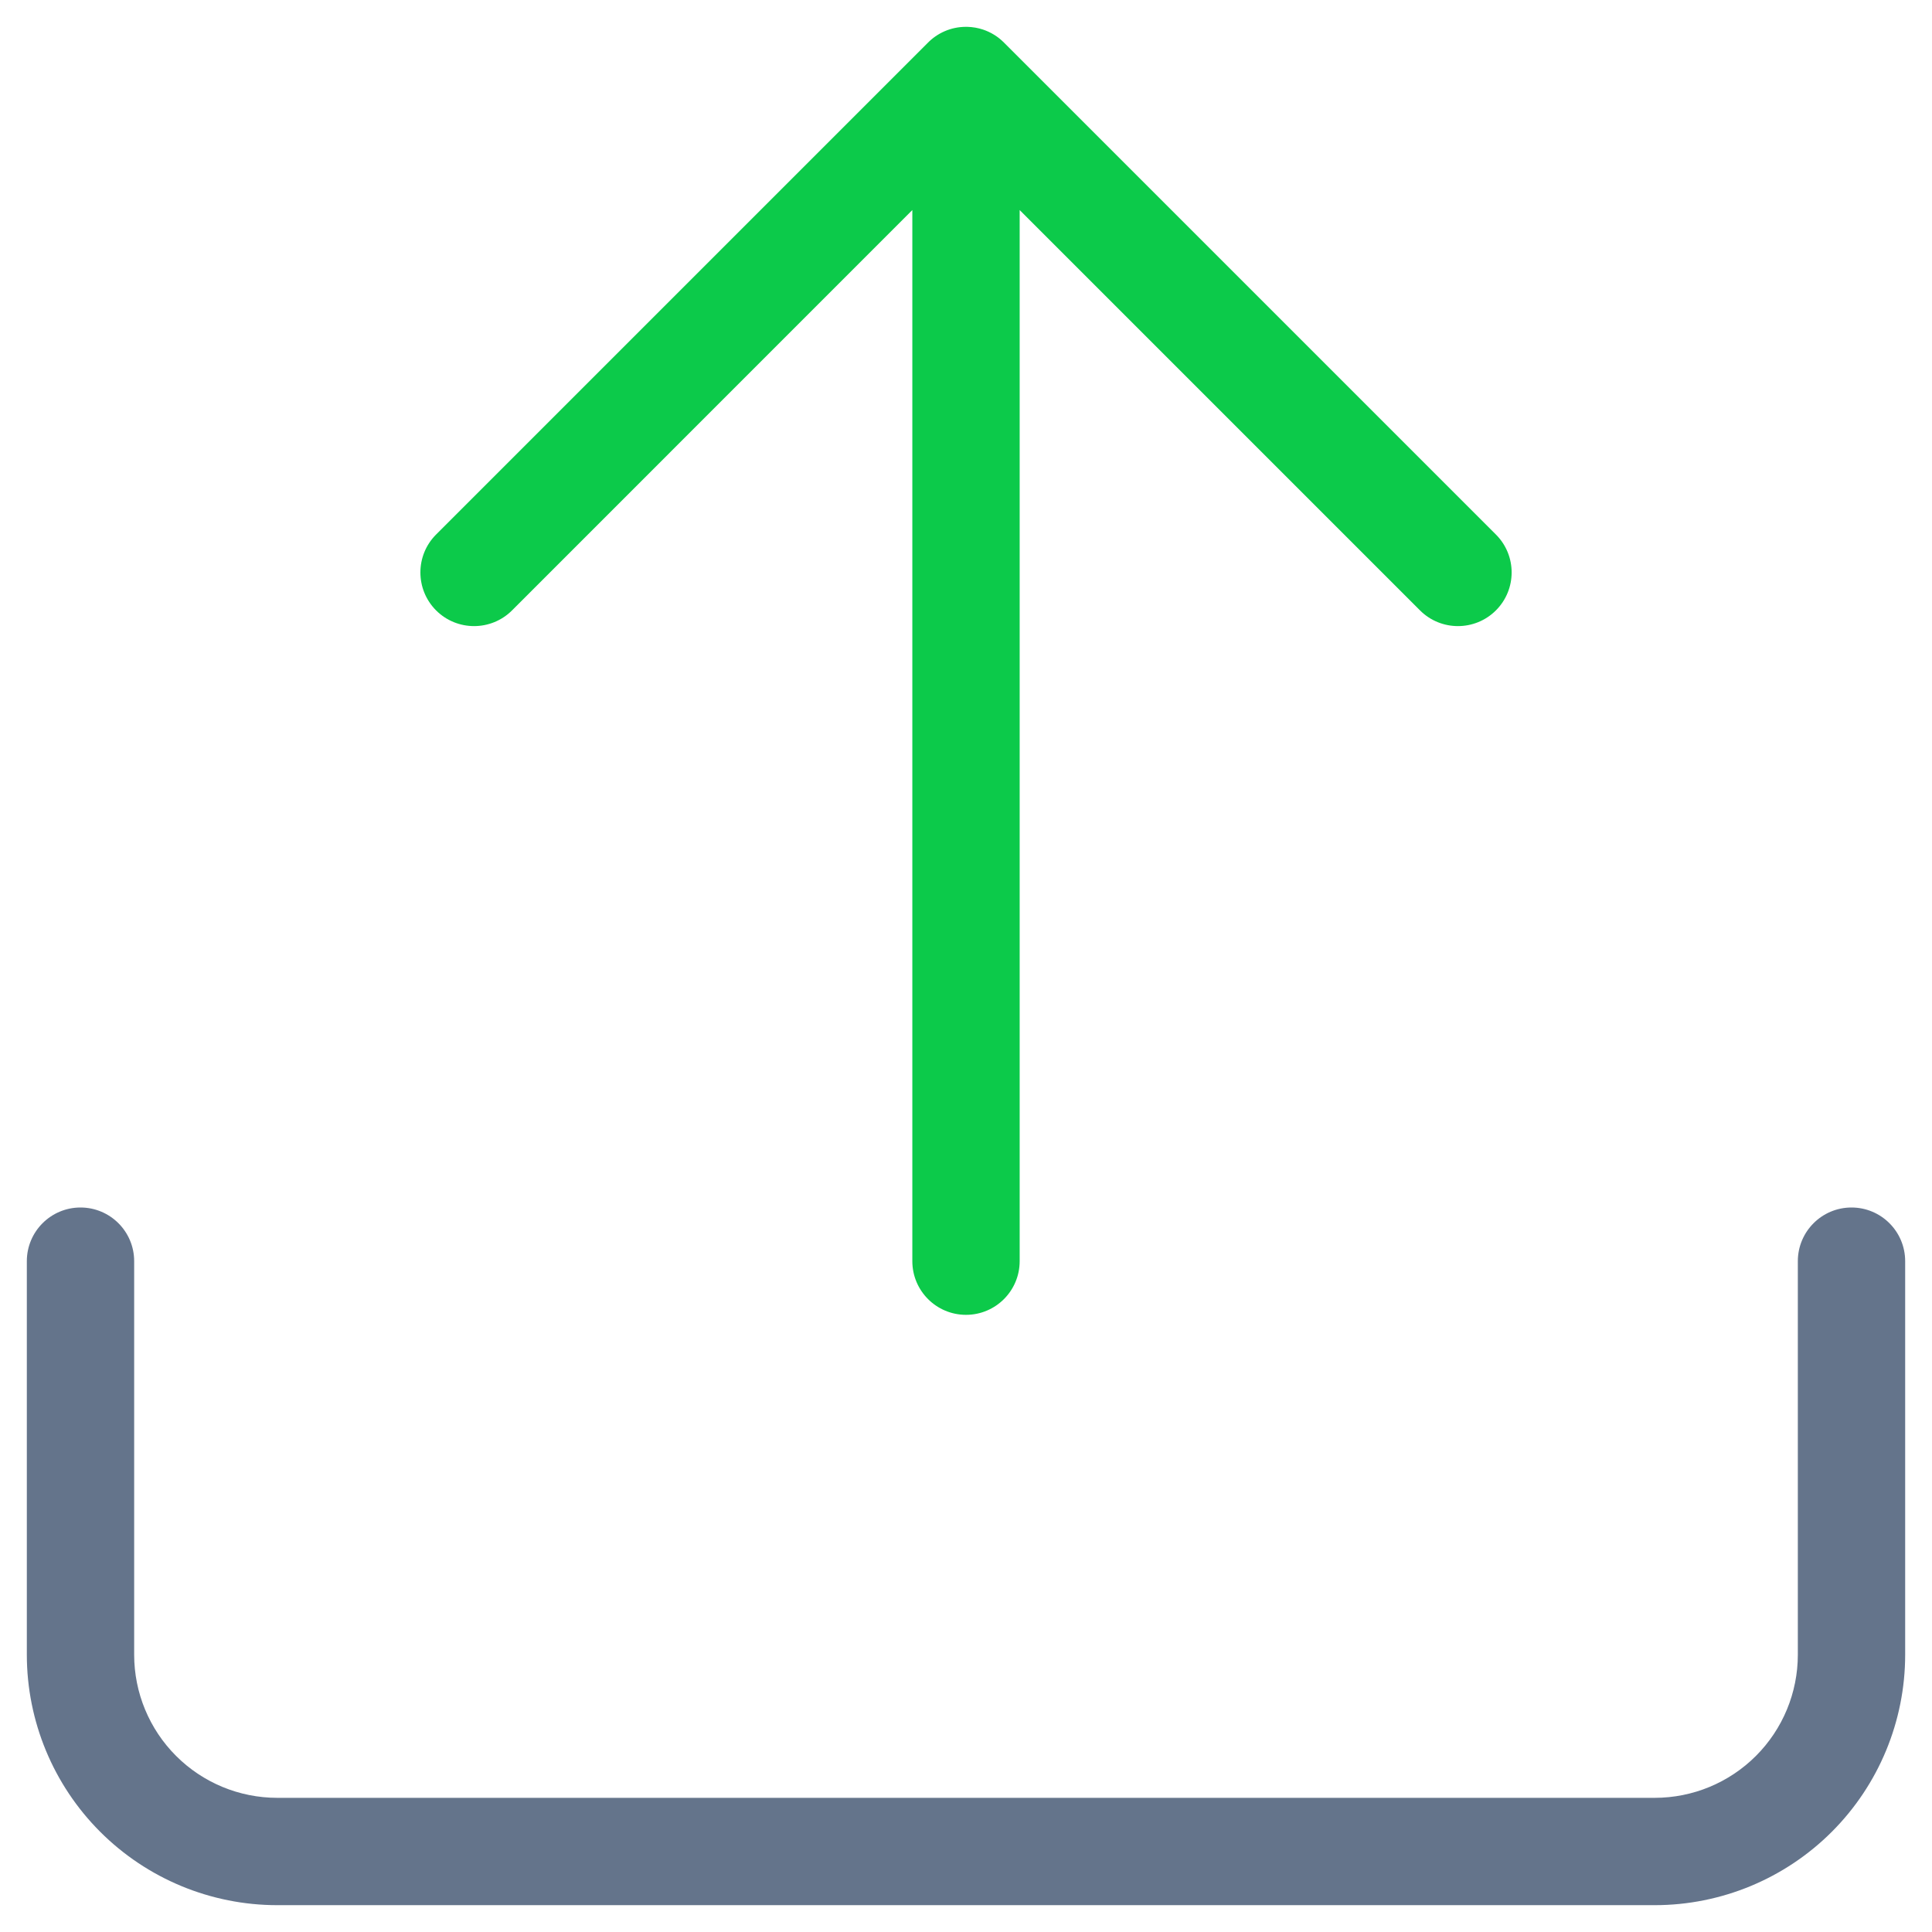 <svg width="36" height="36" viewBox="0 0 36 36" fill="none" xmlns="http://www.w3.org/2000/svg">
<path fill-rule="evenodd" clip-rule="evenodd" d="M1.5 22.5C2.052 22.5 2.5 22.948 2.5 23.5V30.833C2.5 31.541 2.781 32.219 3.281 32.719C3.781 33.219 4.459 33.5 5.167 33.5H30.833C31.541 33.5 32.219 33.219 32.719 32.719C33.219 32.219 33.5 31.541 33.5 30.833V23.5C33.5 22.948 33.948 22.5 34.5 22.5C35.052 22.5 35.5 22.948 35.5 23.5V30.833C35.5 32.071 35.008 33.258 34.133 34.133C33.258 35.008 32.071 35.5 30.833 35.5H5.167C3.929 35.5 2.742 35.008 1.867 34.133C0.992 33.258 0.5 32.071 0.5 30.833V23.5C0.5 22.948 0.948 22.5 1.5 22.5Z" fill="#64748B"/>
<path d="M17.282 0.804C17.464 0.616 17.718 0.5 18 0.5C18.008 0.5 18.016 0.5 18.024 0.5C18.126 0.503 18.225 0.52 18.317 0.551C18.46 0.599 18.594 0.679 18.707 0.793L27.874 9.96C28.265 10.35 28.265 10.983 27.874 11.374C27.483 11.764 26.85 11.764 26.46 11.374L19 3.914V23.5C19 24.052 18.552 24.5 18 24.5C17.448 24.5 17 24.052 17 23.5V3.914L9.541 11.374C9.15 11.764 8.517 11.764 8.126 11.374C7.736 10.983 7.736 10.35 8.126 9.96L17.282 0.804Z" fill="#0CCA4A"/>
</svg>
